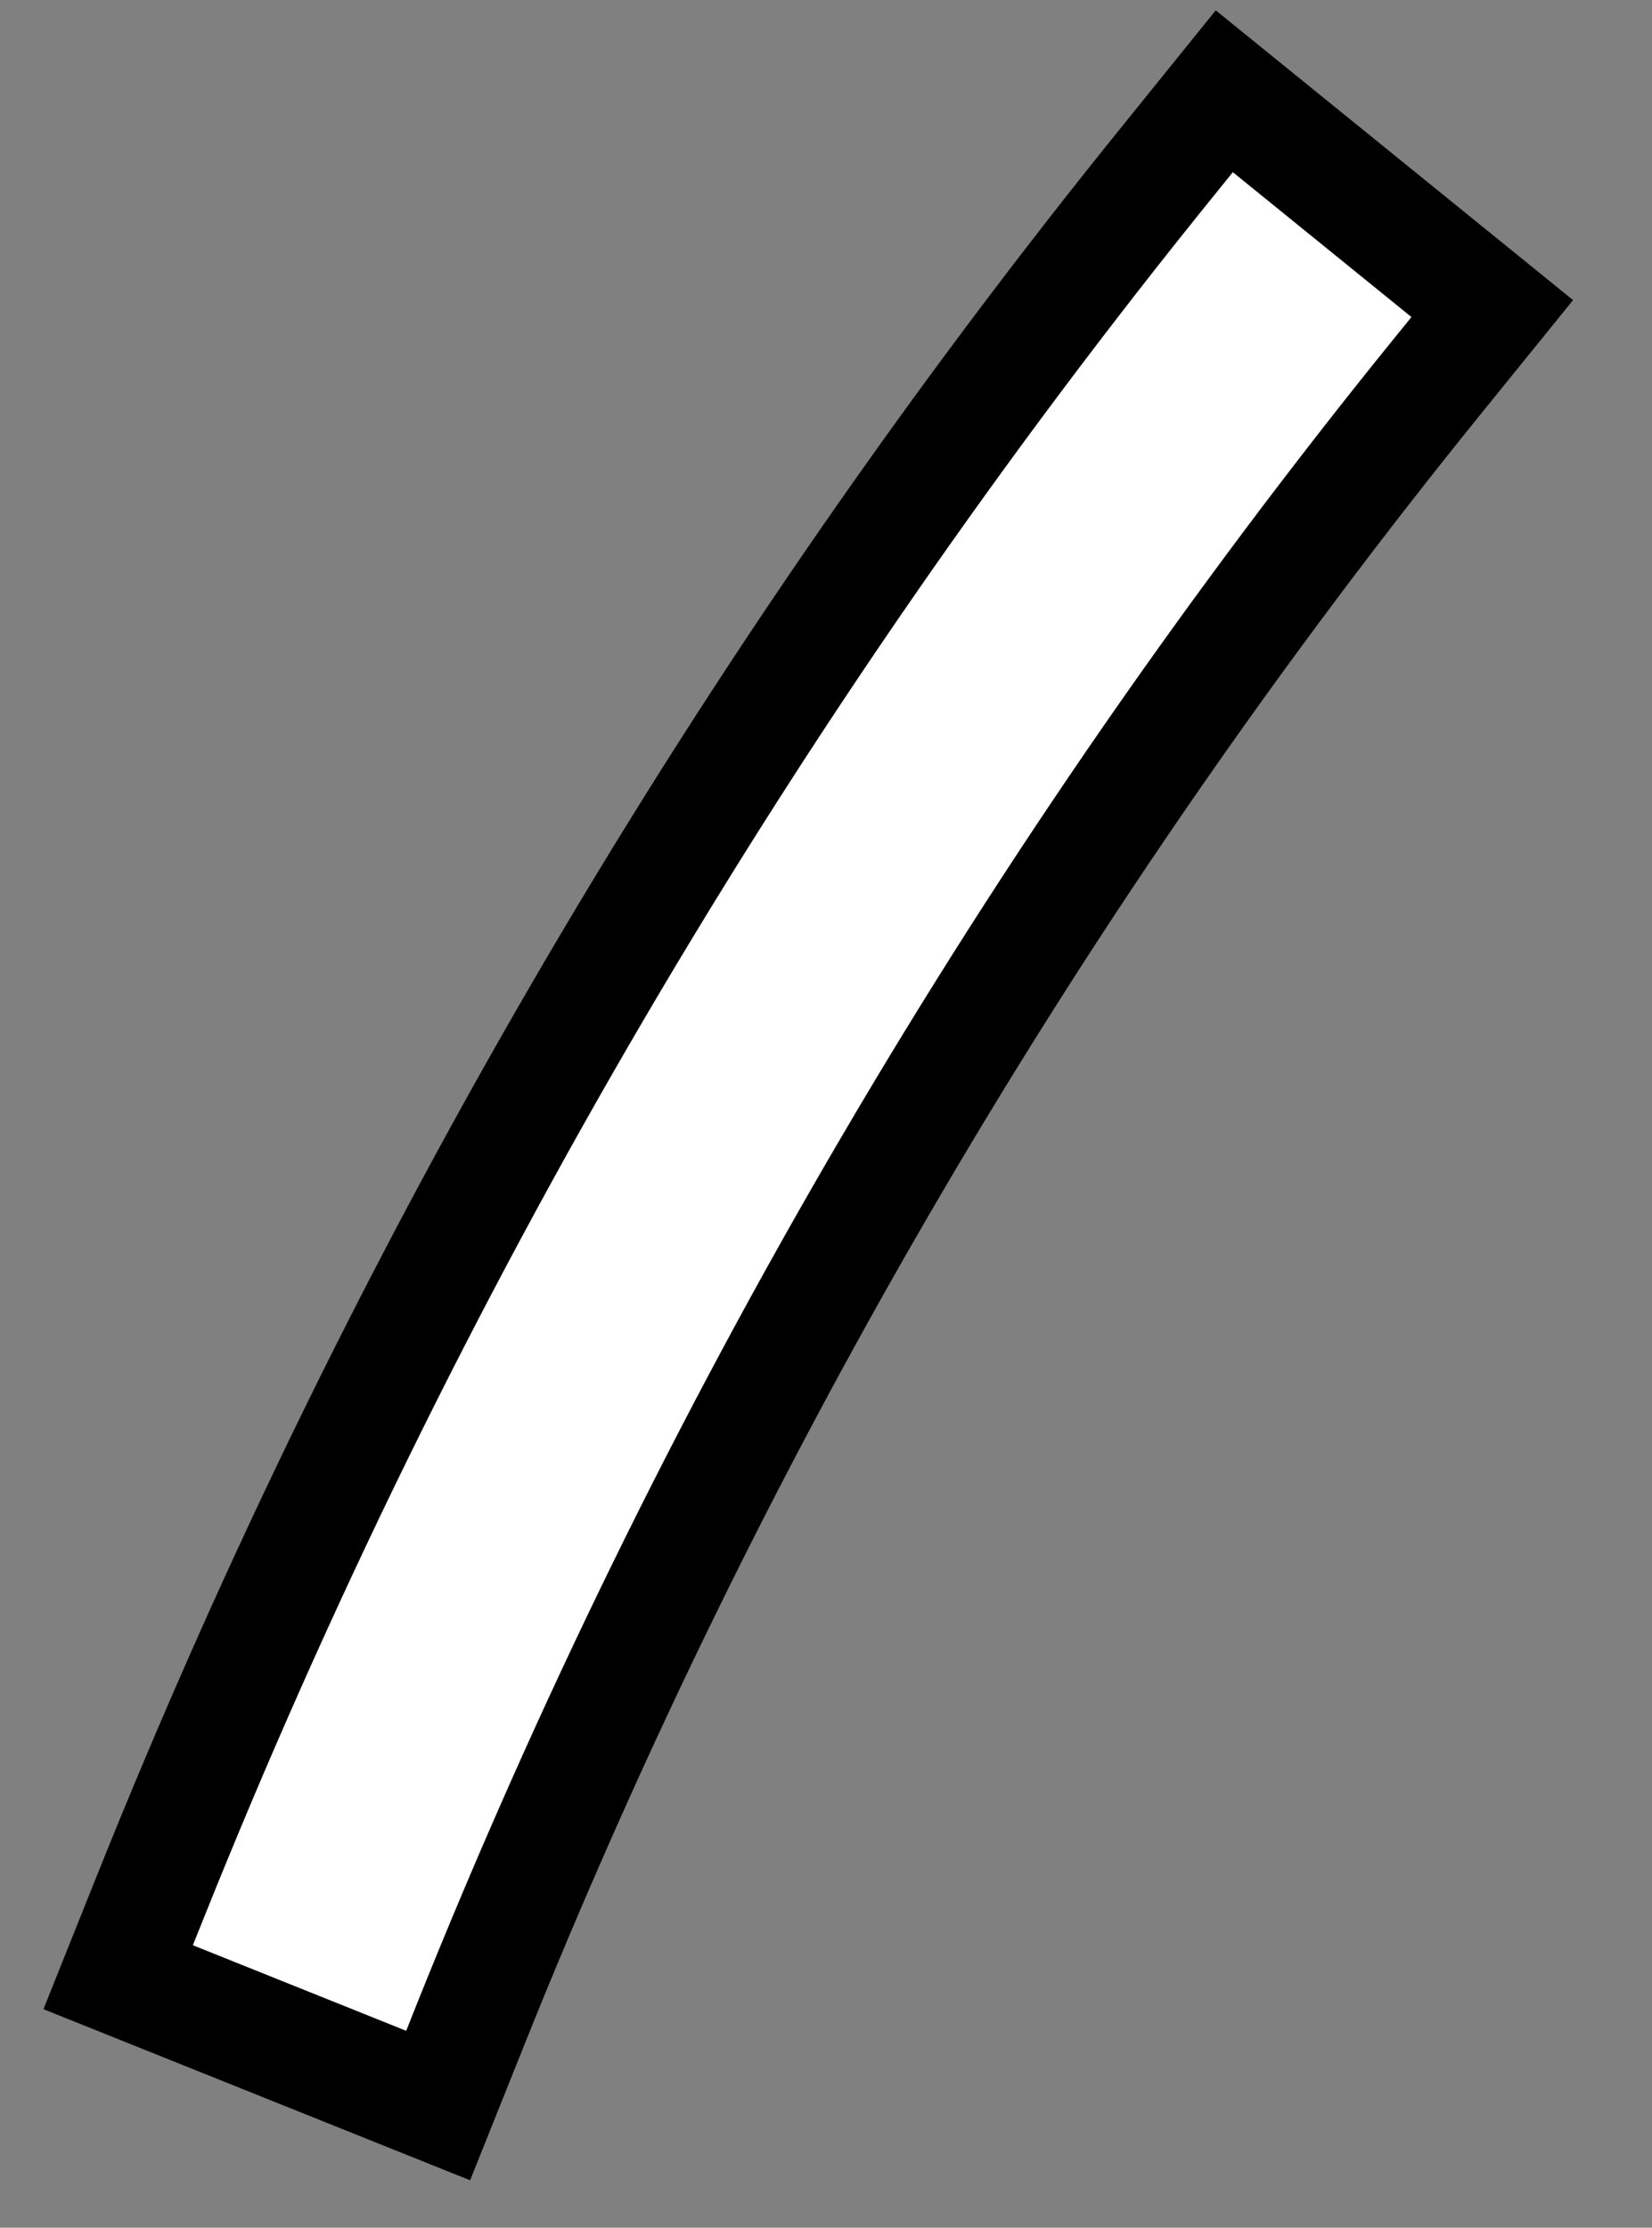 <svg width="23" height="31" viewBox="0 0 23 31" fill="none" xmlns="http://www.w3.org/2000/svg">
<rect x="0" y="0" width="23" height="31" fill="#808080" stroke="none"/>
<path fill-rule="evenodd" clip-rule="evenodd" d="M20.776 4.294L20.272 4.916L20.02 5.226C14.409 12.151 9.875 19.876 6.546 28.186L6.398 28.557L6.1 29.3L5.357 29.002L2.388 27.812L1.645 27.514L1.943 26.772L2.091 26.401C5.599 17.643 10.377 9.502 16.291 2.204L16.542 1.894L17.046 1.27L17.668 1.775L20.155 3.79L20.776 4.294Z" fill="white"/>
<path fill-rule="evenodd" clip-rule="evenodd" d="M19.651 4.412L17.164 2.396L16.913 2.707C11.039 9.956 6.299 18.047 2.834 26.698L2.685 27.069L5.655 28.26L5.803 27.888C9.15 19.534 13.726 11.722 19.399 4.722L19.651 4.412ZM21.901 4.176L20.642 5.73C15.08 12.592 10.588 20.248 7.289 28.483L6.545 30.34L0.605 27.959L1.348 26.103C4.886 17.271 9.705 9.06 15.669 1.7L16.926 0.144L21.901 4.176Z" fill="black"/>
</svg>
